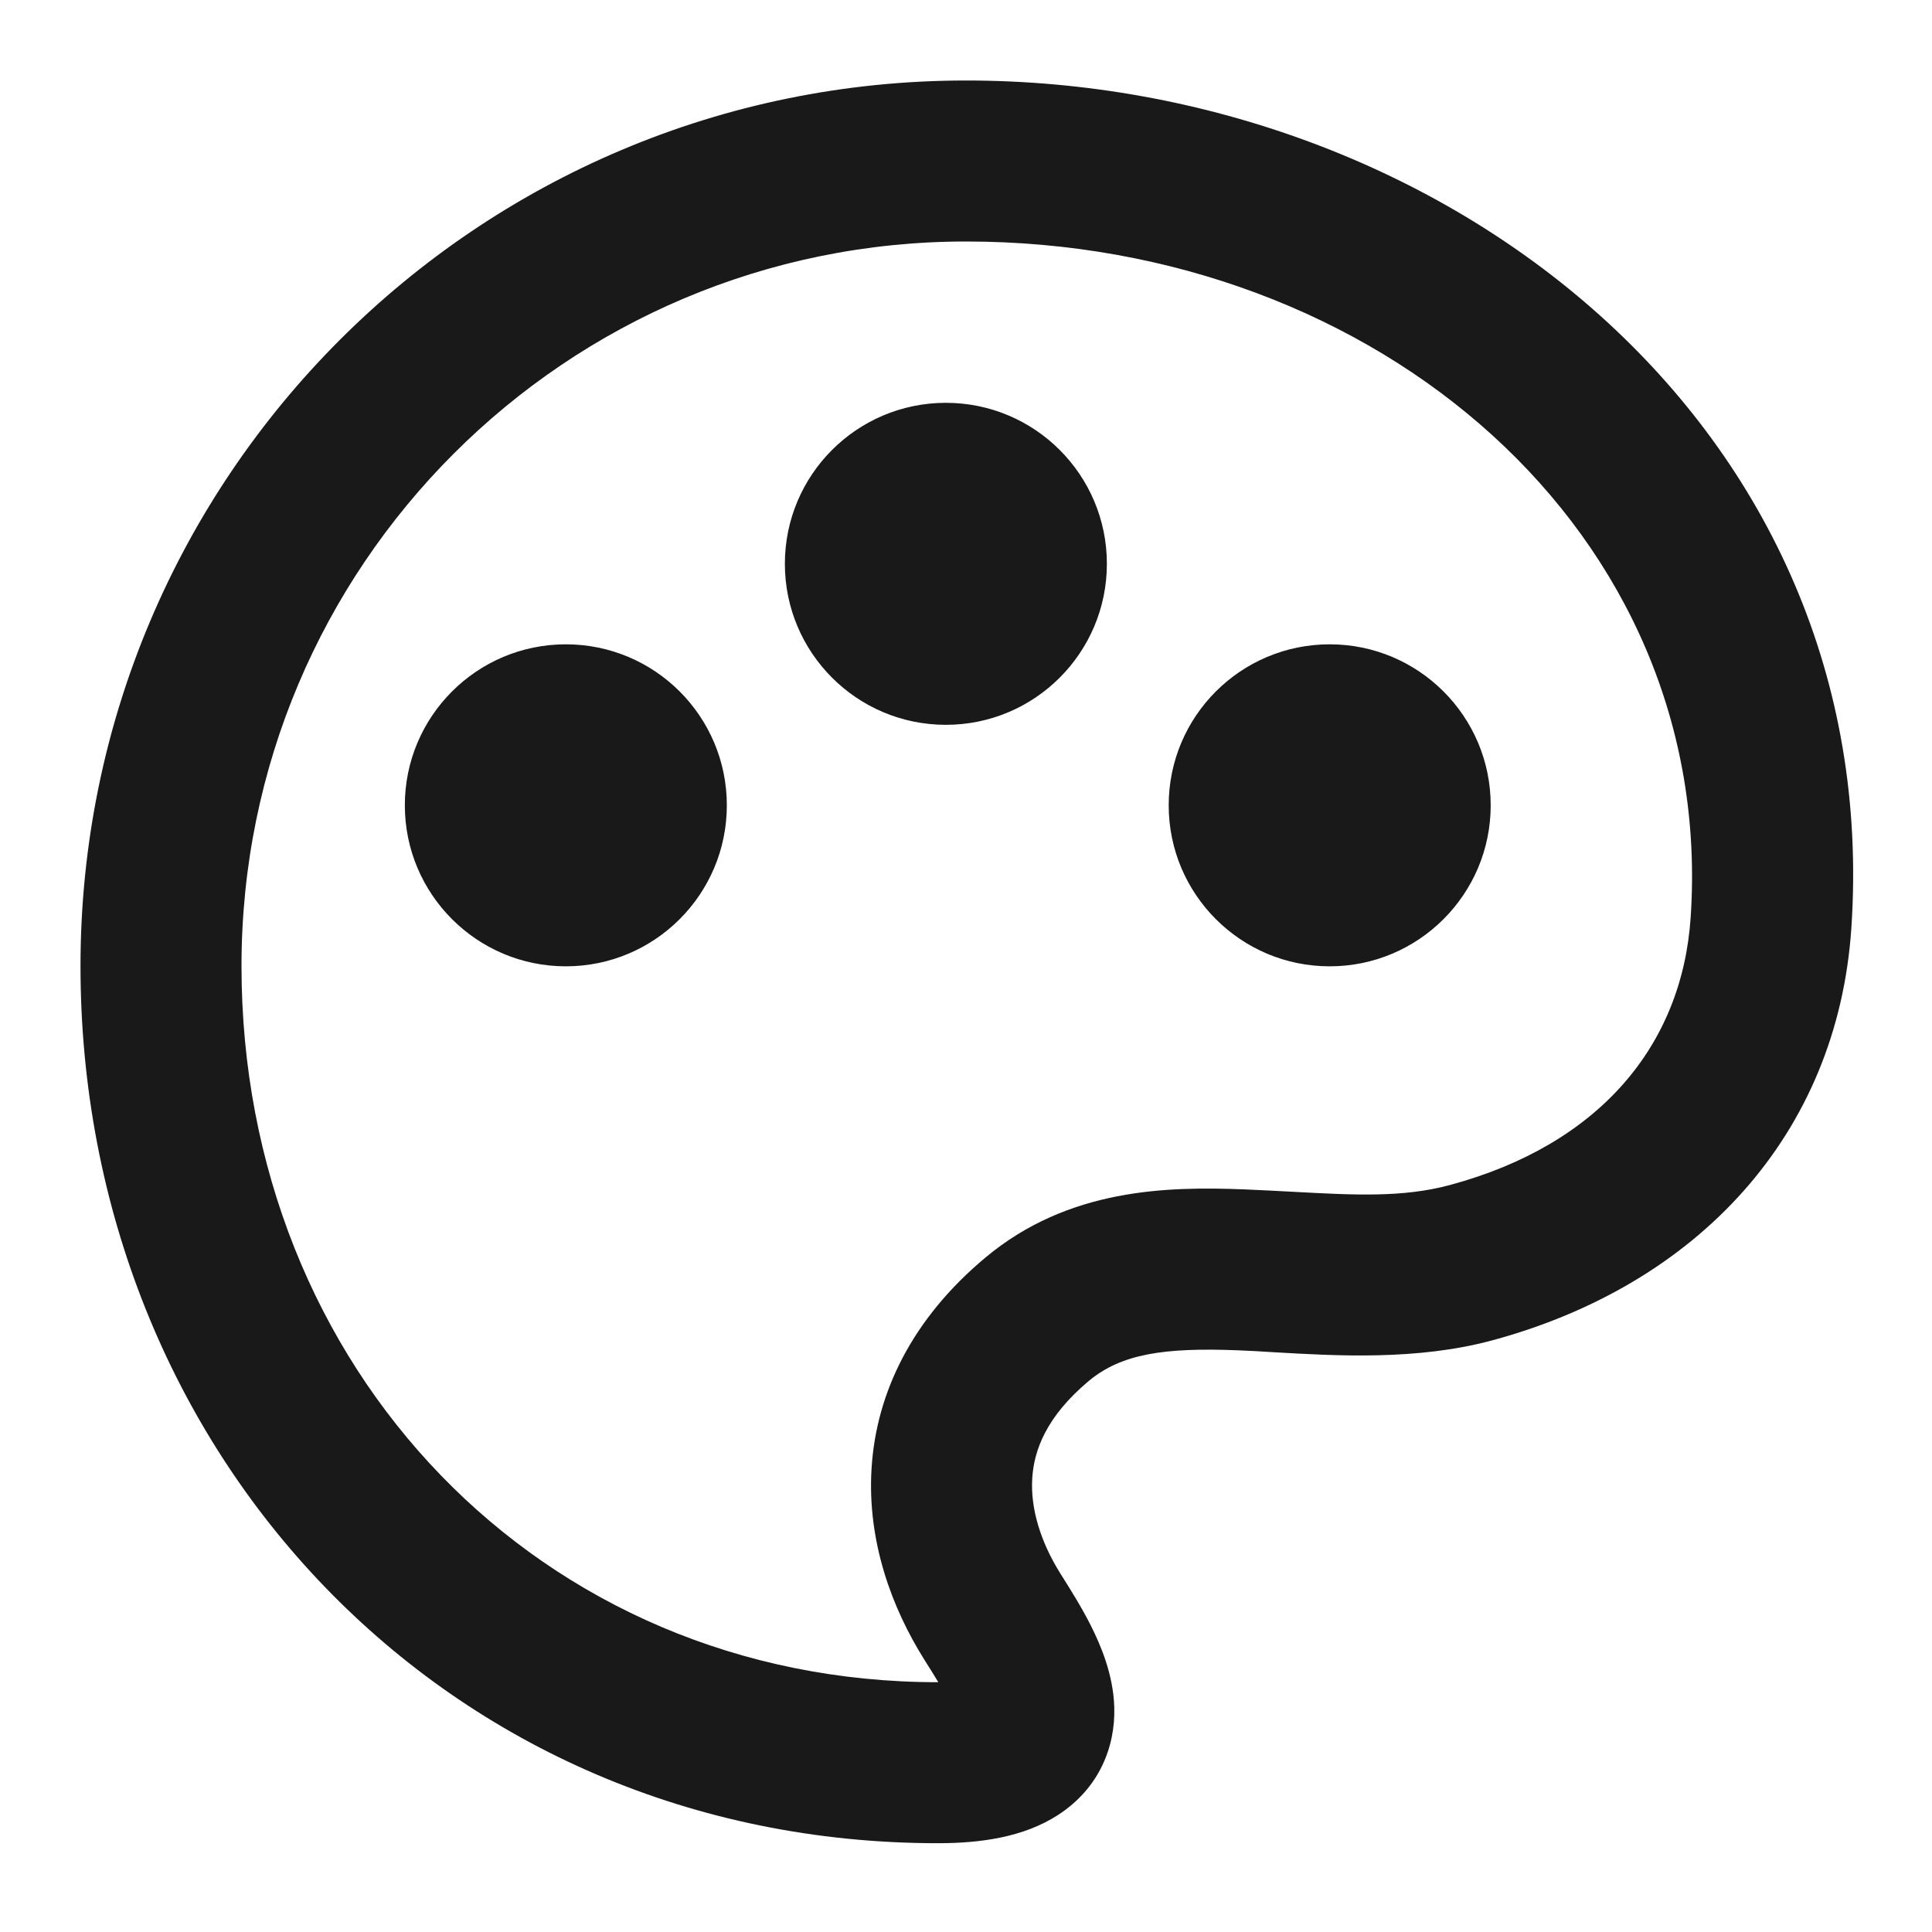 <svg width="24" height="24" viewBox="0 0 24 24" fill="none" xmlns="http://www.w3.org/2000/svg">
<path d="M12 3C7.029 3 3 7.029 3 12C3 17.004 6.715 20.897 11.652 20.897C11.654 20.897 11.655 20.897 11.656 20.897C11.609 20.818 11.557 20.735 11.5 20.645C11.493 20.634 11.487 20.624 11.48 20.613C11.08 19.976 10.77 19.147 10.827 18.238C10.886 17.296 11.332 16.382 12.241 15.622C13.273 14.759 14.504 14.738 15.459 14.775C15.674 14.784 15.875 14.795 16.067 14.805C16.825 14.846 17.425 14.879 18.014 14.72C19.866 14.22 20.895 12.99 21.002 11.397C21.323 6.621 17.115 3 12 3ZM1 12C1 5.925 5.925 1 12 1C17.931 1 23.418 5.286 22.998 11.531C22.825 14.096 21.09 15.961 18.535 16.651C17.603 16.902 16.603 16.843 15.827 16.798C15.668 16.788 15.518 16.779 15.38 16.774C14.463 16.738 13.93 16.817 13.525 17.155C12.998 17.596 12.844 18.016 12.823 18.363C12.799 18.743 12.929 19.159 13.173 19.548C13.182 19.562 13.191 19.576 13.2 19.591C13.296 19.744 13.436 19.965 13.552 20.196C13.672 20.435 13.83 20.8 13.842 21.209C13.856 21.697 13.657 22.214 13.142 22.547C12.717 22.822 12.183 22.897 11.652 22.897C5.545 22.897 1 18.042 1 12ZM9.75 7.004C9.75 5.899 10.645 5.004 11.75 5.004C12.855 5.004 13.75 5.899 13.75 7.004C13.75 8.108 12.855 9.004 11.75 9.004C10.645 9.004 9.75 8.108 9.75 7.004ZM5.029 10.004C5.029 8.899 5.925 8.004 7.029 8.004C8.134 8.004 9.029 8.899 9.029 10.004C9.029 11.108 8.134 12.004 7.029 12.004C5.925 12.004 5.029 11.108 5.029 10.004ZM14.518 10.004C14.518 8.899 15.413 8.004 16.518 8.004C17.622 8.004 18.518 8.899 18.518 10.004C18.518 11.108 17.622 12.004 16.518 12.004C15.413 12.004 14.518 11.108 14.518 10.004Z" fill="black" fill-opacity="0.9" style="fill:black;fill-opacity:0.9;"/>
</svg>
